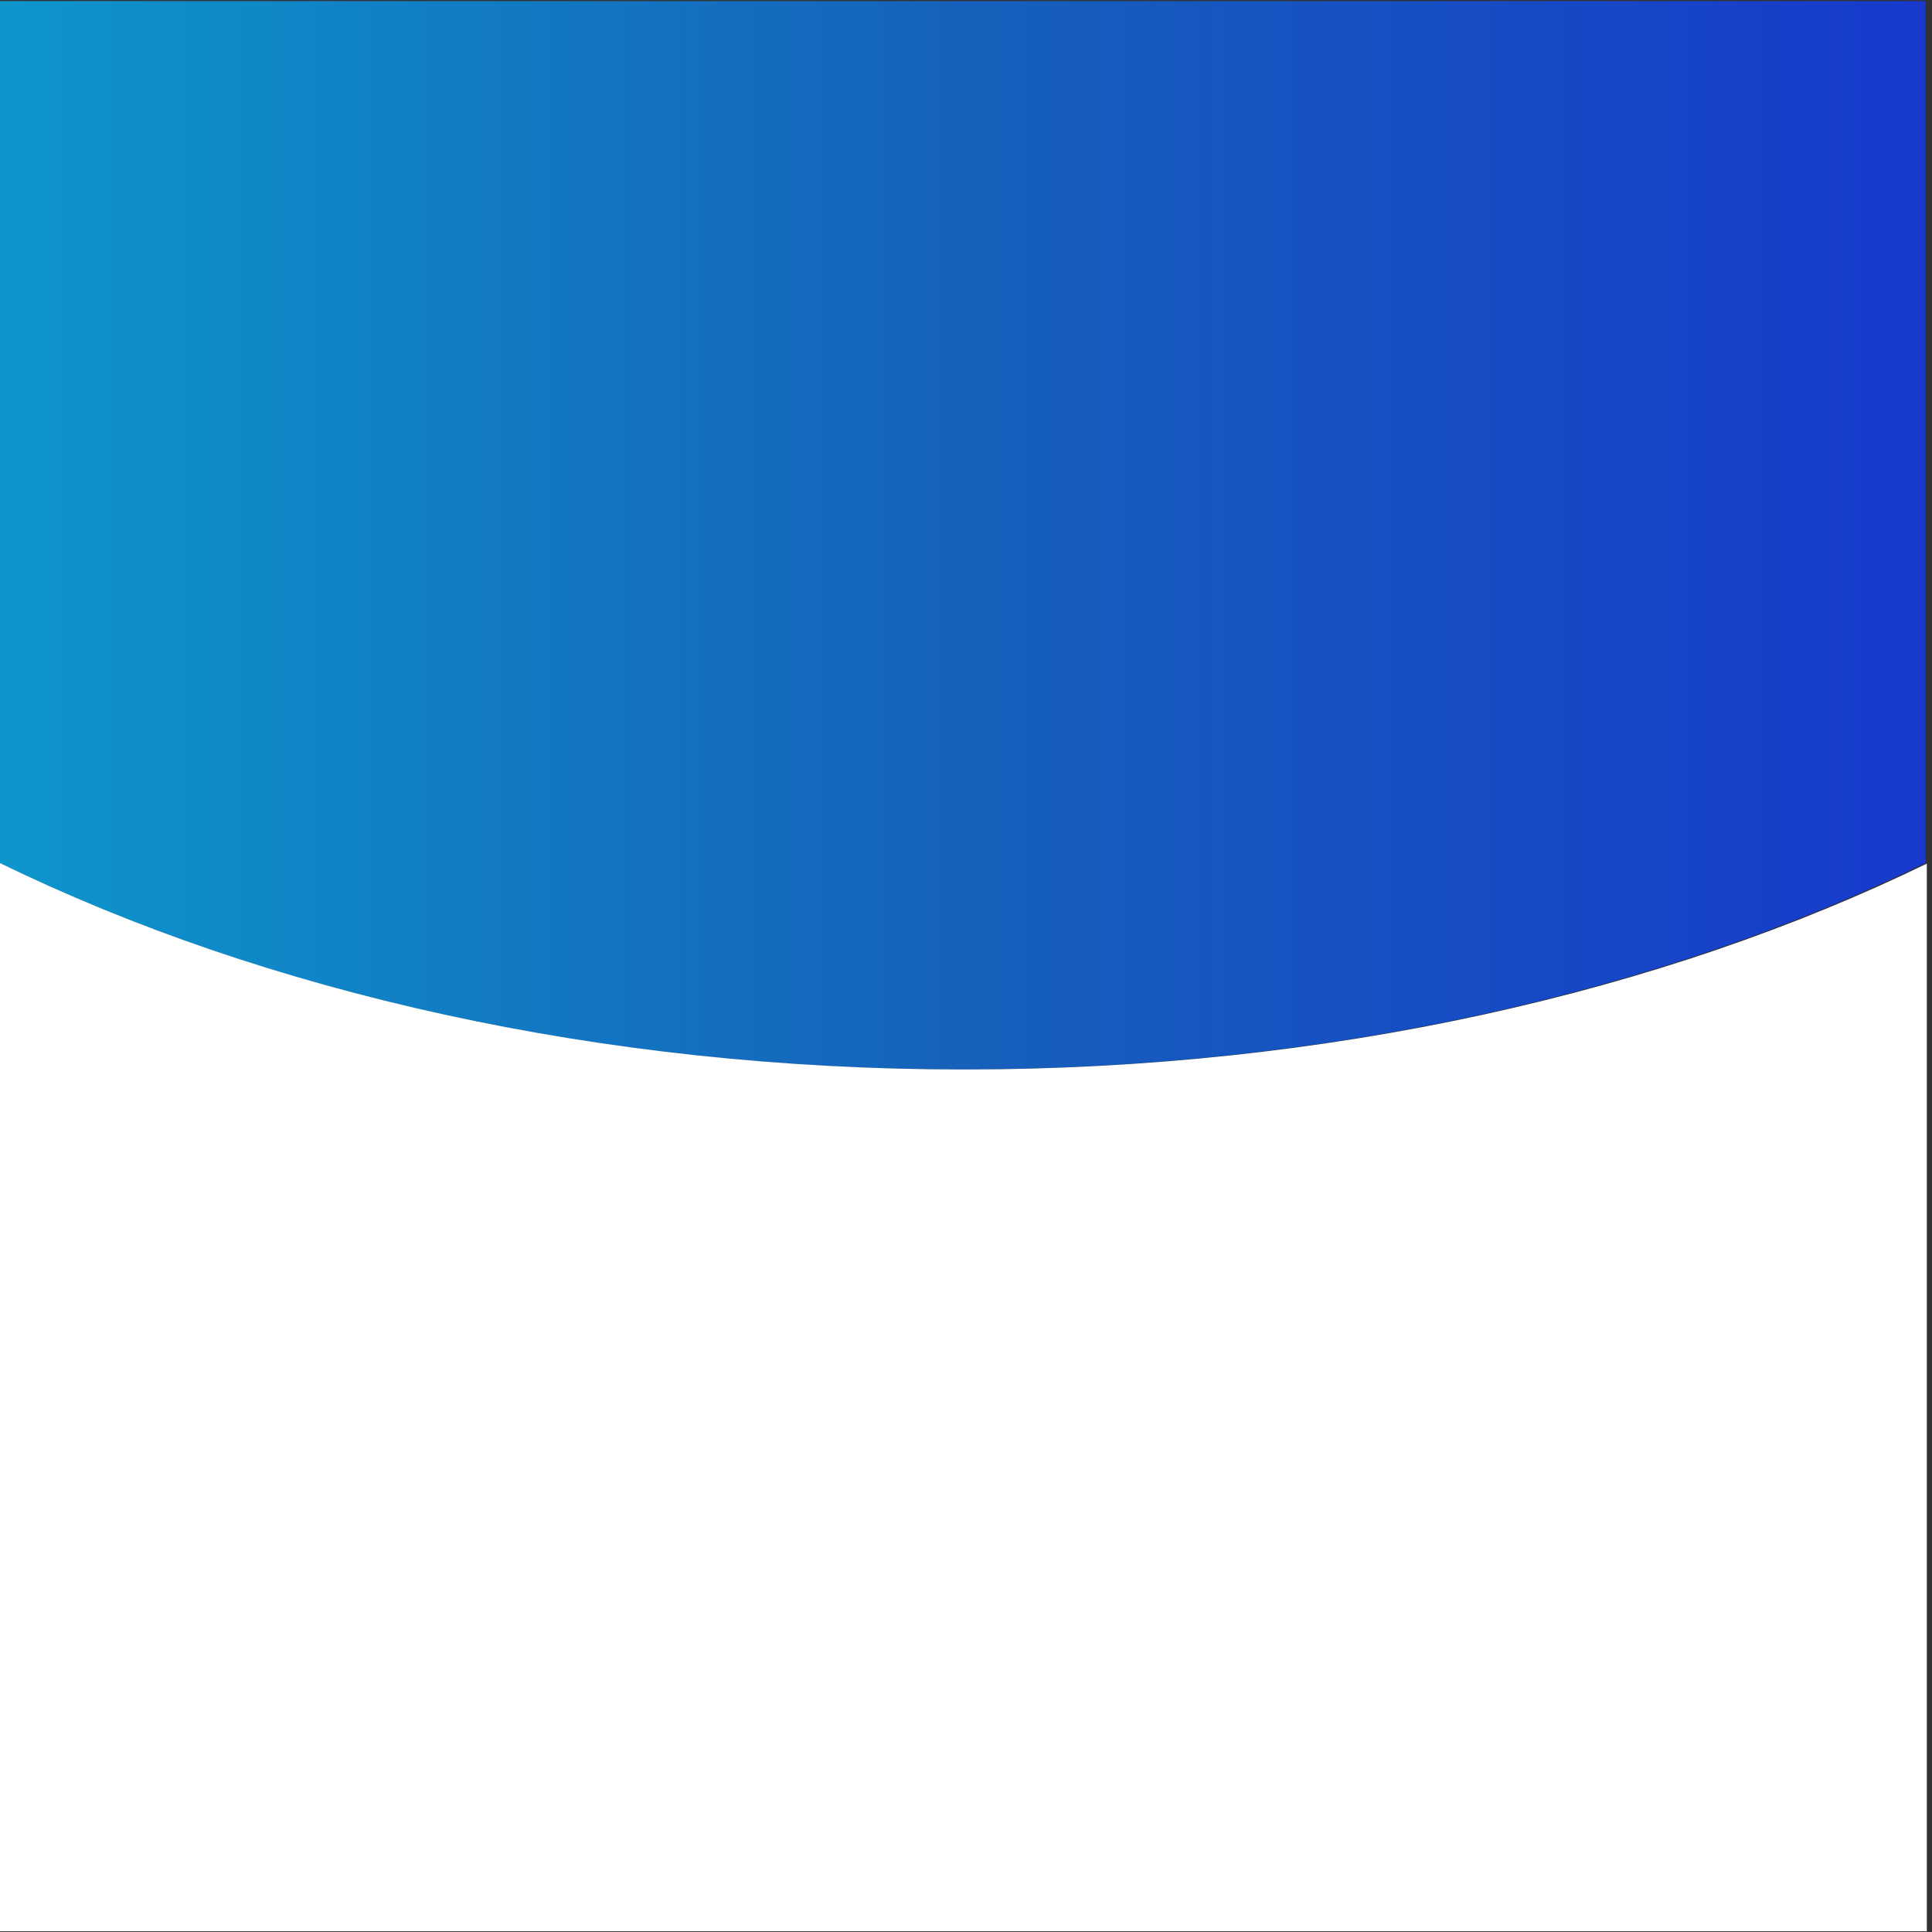 <?xml version="1.0" encoding="UTF-8" standalone="no"?>
<!DOCTYPE svg PUBLIC "-//W3C//DTD SVG 1.1//EN" "http://www.w3.org/Graphics/SVG/1.1/DTD/svg11.dtd">
<svg width="100%" height="100%" viewBox="0 0 1081 1081" version="1.1" xmlns="http://www.w3.org/2000/svg" xmlns:xlink="http://www.w3.org/1999/xlink" xml:space="preserve" xmlns:serif="http://www.serif.com/" style="fill-rule:evenodd;clip-rule:evenodd;stroke-linejoin:round;stroke-miterlimit:2;">
    <rect x="0" y="0" width="1081" height="1081" fill="#333333" stroke="none"/>
    <g transform="matrix(1,0,0,1,-5476,-2429)">
        <g transform="matrix(1,0,0,1,2201.08,0)">
            <g id="mbackground" transform="matrix(0.562,0,0,1,2166.84,2429.61)">
                <rect x="1970" y="0" width="1920" height="1080" style="fill:none;"/>
                <clipPath id="_clip1">
                    <rect x="1970" y="0" width="1920" height="1080"/>
                </clipPath>
                <g clip-path="url(#_clip1)">
                    <g transform="matrix(2.876,0,0,1,-4289.88,84.763)">
                        <path d="M2176.26,-84.763L2843.74,-84.763L2843.74,397.445C2751.86,469.826 2635.93,513.028 2510,513.028C2384.07,513.028 2268.14,469.826 2176.26,397.445L2176.26,-84.763Z" style="fill:url(#_Linear2);"/>
                    </g>
                    <g transform="matrix(1.778,0,0,1,-7765.2,-2429.61)">
                        <path d="M5476.05,2911.82C5624.73,2984.2 5812.29,3027.4 6016.05,3027.4C6219.81,3027.4 6407.38,2984.2 6556.05,2911.82L6556.05,3509.61L5476.05,3509.61L5476.05,2911.82Z" style="fill:white;"/>
                    </g>
                </g>
            </g>
        </g>
    </g>
    <defs>
        <linearGradient id="_Linear2" x1="0" y1="0" x2="1" y2="0" gradientUnits="userSpaceOnUse" gradientTransform="matrix(667.491,-1.13687e-13,4.34263e-14,667.491,2176.25,-24.763)"><stop offset="0" style="stop-color:rgb(0,183,255);stop-opacity:0.75"/><stop offset="0.5" style="stop-color:rgb(12,112,232);stop-opacity:0.75"/><stop offset="1" style="stop-color:rgb(13,59,255);stop-opacity:0.75"/></linearGradient>
    </defs>
</svg>
